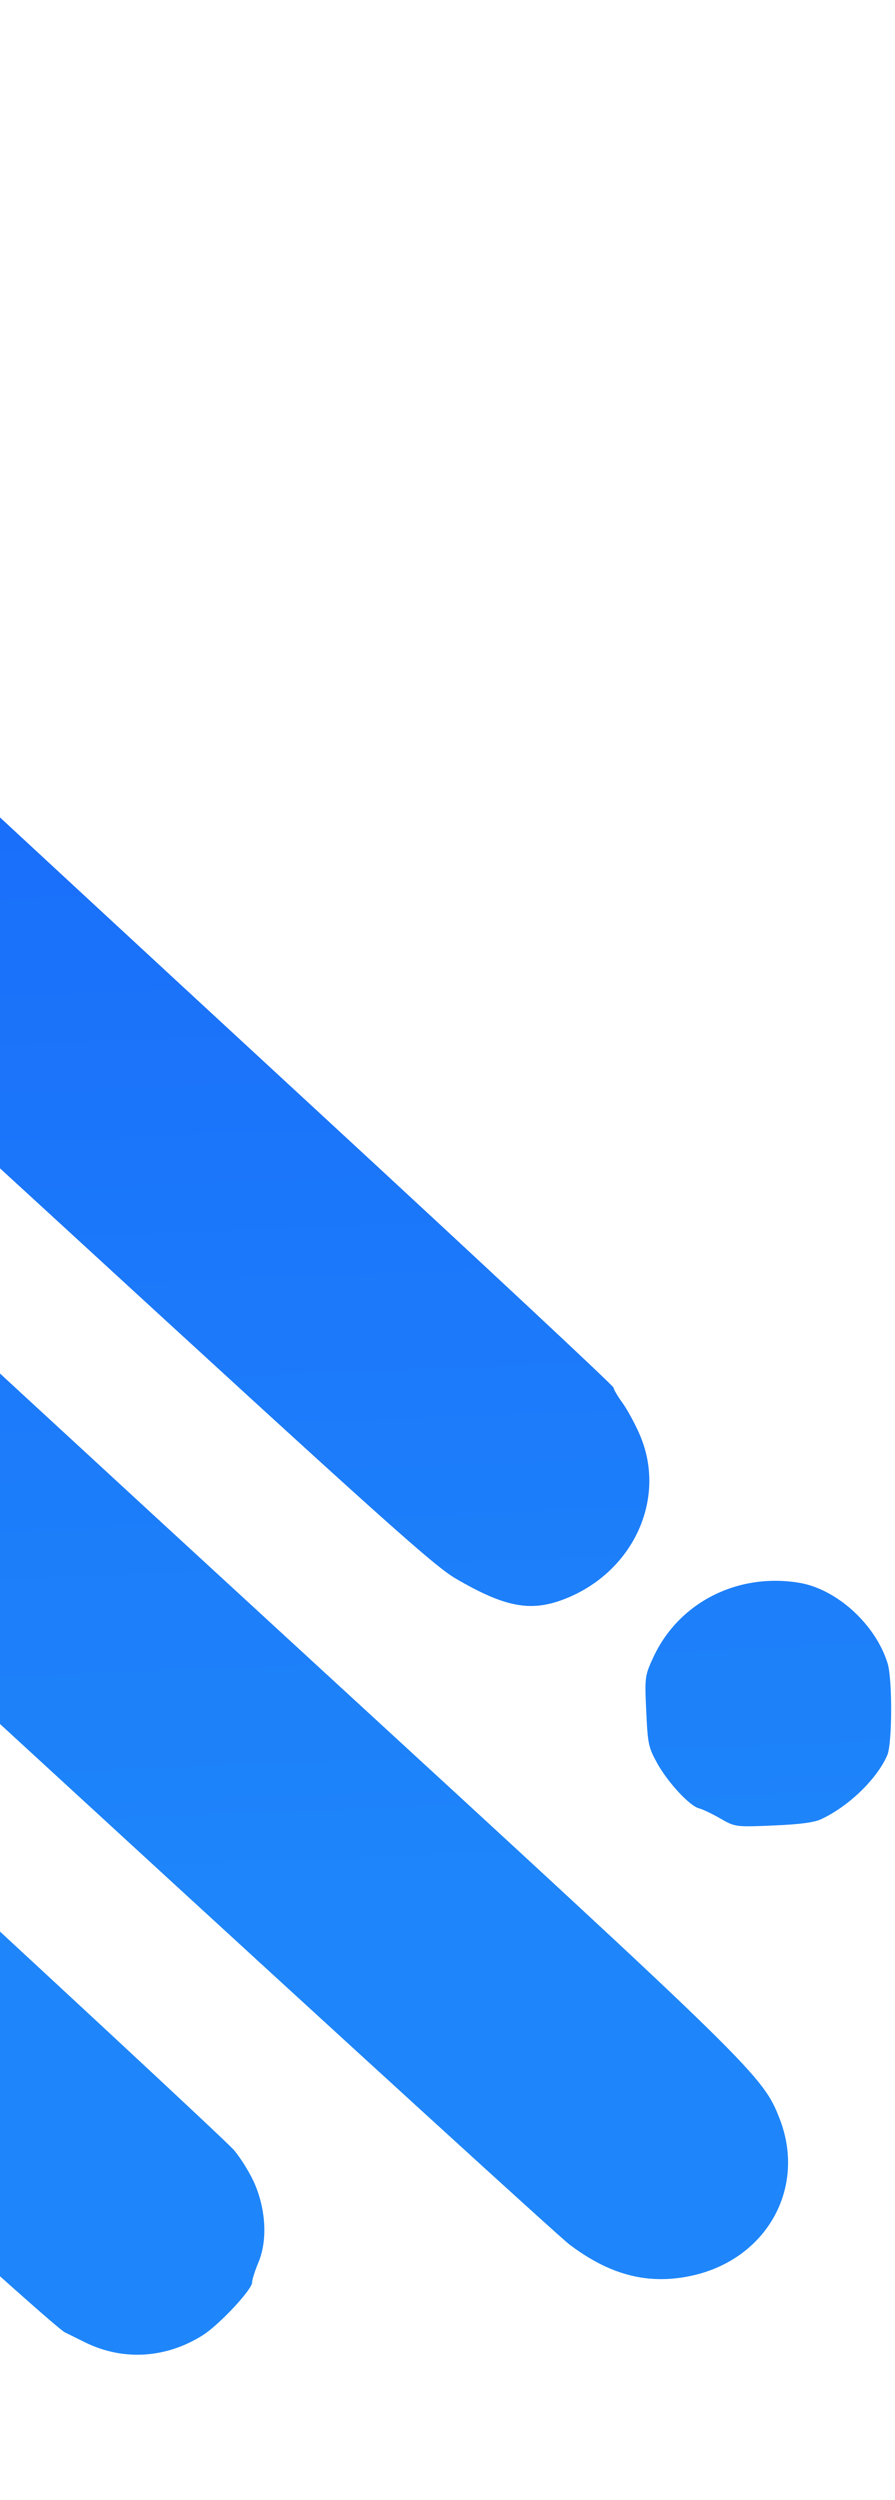 <svg width="96" height="268" viewBox="0 0 96 268" fill="none" xmlns="http://www.w3.org/2000/svg">
<path fill-rule="evenodd" clip-rule="evenodd" d="M95.205 178.298C93.915 174.129 89.75 170.339 85.724 169.671C79.118 168.577 72.82 171.777 70.099 177.612C69.166 179.613 69.147 179.757 69.316 183.427C69.478 186.951 69.552 187.305 70.483 188.995C71.627 191.07 73.964 193.593 74.984 193.852C75.367 193.949 76.397 194.441 77.273 194.945C78.849 195.85 78.911 195.858 82.927 195.69C85.767 195.571 87.311 195.37 88.061 195.021C91.03 193.641 94.068 190.707 95.171 188.154C95.71 186.909 95.733 180.006 95.205 178.298ZM83.62 227.108C81.826 222.513 81.068 221.77 34.474 178.971C11.568 157.929 -11.193 136.935 -16.103 132.317C-21.015 127.699 -27.002 122.211 -29.409 120.121C-31.816 118.032 -35.837 114.322 -38.345 111.877C-40.853 109.432 -43.924 106.593 -45.17 105.567C-48.1 103.153 -50.93 100.158 -52.06 98.272C-52.858 96.942 -52.951 96.533 -52.894 94.594C-52.815 91.928 -51.898 90.293 -49.623 88.762C-48.282 87.86 -47.828 87.729 -45.753 87.641C-43.639 87.551 -43.227 87.638 -41.656 88.507C-40.696 89.038 -38.603 90.473 -37.005 91.695C-35.408 92.917 -16.045 110.5 6.023 130.768C40.874 162.776 46.504 167.827 48.869 169.21C54.096 172.266 56.856 172.807 60.404 171.47C67.888 168.65 71.597 160.671 68.62 153.794C68.107 152.608 67.269 151.067 66.759 150.37C66.248 149.673 65.824 148.946 65.816 148.755C65.808 148.564 51.851 135.533 34.802 119.797C17.752 104.061 -0.097 87.552 -4.862 83.111C-9.627 78.67 -27.971 61.719 -45.626 45.443C-80.974 12.854 -80.755 13.076 -80.9 9.63C-81.026 6.615 -80.237 5.127 -77.609 3.429C-76.834 2.928 -76.206 2.374 -76.214 2.198C-76.223 1.982 -88.457 2.391 -114.114 3.468L-152 5.057L-151.103 26.436L-150.206 47.814L-149.414 48.078C-148.979 48.223 -148.617 48.45 -148.612 48.583C-148.606 48.716 -148.2 49.185 -147.709 49.624C-144.02 52.929 -141.006 55.717 -139.341 57.364C-138.266 58.429 -135.155 61.282 -132.429 63.704C-129.703 66.126 -127.202 68.514 -126.871 69.01C-126.54 69.507 -125.702 70.301 -125.009 70.776C-122.849 72.256 -114.598 79.849 -114.016 80.893C-113.712 81.439 -113.304 81.879 -113.109 81.871C-112.669 81.852 -105.483 88.261 -100.993 92.677C-100.273 93.385 -96.848 96.448 -93.383 99.482C-85.51 106.376 -55.976 133.375 8.746 192.842C36.464 218.31 60.014 239.804 61.079 240.606C65.322 243.804 69.264 244.877 73.718 244.048C82.038 242.5 86.59 234.714 83.62 227.108ZM27.332 234.128C26.868 233.035 25.868 231.403 25.109 230.499C24.35 229.596 3.623 210.35 -20.951 187.731C-65.78 146.467 -74.724 138.143 -77.534 135.071C-78.367 134.16 -82.26 130.386 -86.185 126.683C-90.11 122.98 -94.843 118.467 -96.702 116.654C-98.562 114.842 -100.47 113.143 -100.942 112.879C-101.415 112.616 -102.449 111.681 -103.241 110.802C-104.597 109.297 -107.857 106.252 -114.855 99.954C-116.521 98.455 -118.882 96.286 -120.103 95.134C-121.324 93.982 -123.029 92.424 -123.893 91.672C-124.758 90.919 -126.055 89.631 -126.777 88.809C-127.498 87.988 -129.314 86.318 -130.811 85.1C-132.308 83.881 -135.448 81.073 -137.788 78.861C-140.129 76.649 -142.453 74.496 -142.952 74.077C-143.451 73.658 -144.94 72.342 -146.26 71.151C-147.58 69.96 -148.808 68.992 -148.989 68.999C-149.217 69.009 -148.663 84.608 -147.167 120.258L-145.017 171.503L-144.143 171.858C-143.663 172.054 -142.386 173.178 -141.305 174.355C-140.225 175.533 -138.978 176.775 -138.534 177.116C-137.908 177.597 -132.866 182.24 -127.706 187.086C-127.496 187.283 -126.175 188.423 -124.769 189.619C-123.365 190.816 -121.136 192.922 -119.819 194.3C-118.5 195.678 -116.875 197.172 -116.208 197.62C-115.03 198.41 -110.732 202.355 -108.05 205.108C-107.326 205.851 -106.444 206.705 -106.092 207.006C-105.475 207.532 -97.818 214.565 -96.245 216.051C-95.825 216.447 -93.676 218.348 -91.469 220.274C-89.261 222.201 -85.17 226.002 -82.376 228.721C-76.605 234.337 -71.508 238.547 -67.56 240.959C-63.109 243.679 -58.612 244.335 -54.484 242.867C-50.581 241.479 -47.728 237.926 -46.997 233.54C-46.373 229.803 -46.678 227.409 -48.229 223.85C-49.413 221.135 -51.127 219.292 -60.258 210.916C-76.072 196.41 -78.921 193.603 -80.107 191.364C-80.694 190.256 -81.285 188.73 -81.421 187.973C-81.92 185.202 -79.84 182.027 -76.634 180.663C-73.139 179.178 -69.799 180.101 -65.948 183.616C-64.698 184.757 -58.97 190.041 -53.219 195.358C-21.945 224.276 5.728 249.414 6.962 250.024C7.711 250.396 8.688 250.879 9.133 251.098C13.189 253.098 17.794 252.82 21.738 250.338C23.512 249.221 27.076 245.407 27.044 244.659C27.033 244.404 27.343 243.429 27.731 242.494C28.689 240.187 28.535 236.96 27.332 234.128ZM-7.679 22.965C-8.436 21.091 -9.332 19.467 -10.04 18.689C-10.667 17.998 -15.191 13.713 -20.094 9.167C-24.997 4.621 -29.104 0.679 -29.221 0.408C-29.414 -0.037 -31.394 -0.003 -49.868 0.772C-62.468 1.301 -70.298 1.743 -70.29 1.924C-70.283 2.086 -69.671 2.658 -68.93 3.195C-68.189 3.732 -61.976 9.281 -55.125 15.526C-28.547 39.751 -28.14 40.096 -24.341 41.654C-22.523 42.399 -21.821 42.517 -19.694 42.437C-17.566 42.358 -16.809 42.171 -14.667 41.201C-12.459 40.201 -11.896 39.767 -10.138 37.714C-7.685 34.847 -6.616 32.09 -6.52 28.386C-6.464 26.21 -6.572 25.703 -7.679 22.965ZM-16.845 249.294C-19.073 242.765 -25.592 239.132 -32.096 240.792C-40.406 242.914 -44.627 250.167 -42.19 258.141C-40.779 262.758 -37.649 265.306 -31.42 266.909C-28.483 267.665 -26.97 267.445 -23.478 265.749C-20.168 264.143 -17.706 261.548 -16.77 258.68C-15.884 255.965 -15.915 252.018 -16.845 249.294Z" fill="url(#paint0_linear_58_555)"/>
<defs>
<linearGradient id="paint0_linear_58_555" x1="115.459" y1="-212.434" x2="135.395" y2="324.261" gradientUnits="userSpaceOnUse">
<stop offset="0.174" stop-color="#1348F9"/>
<stop offset="0.775" stop-color="#1E86FA"/>
</linearGradient>
</defs>
</svg>
